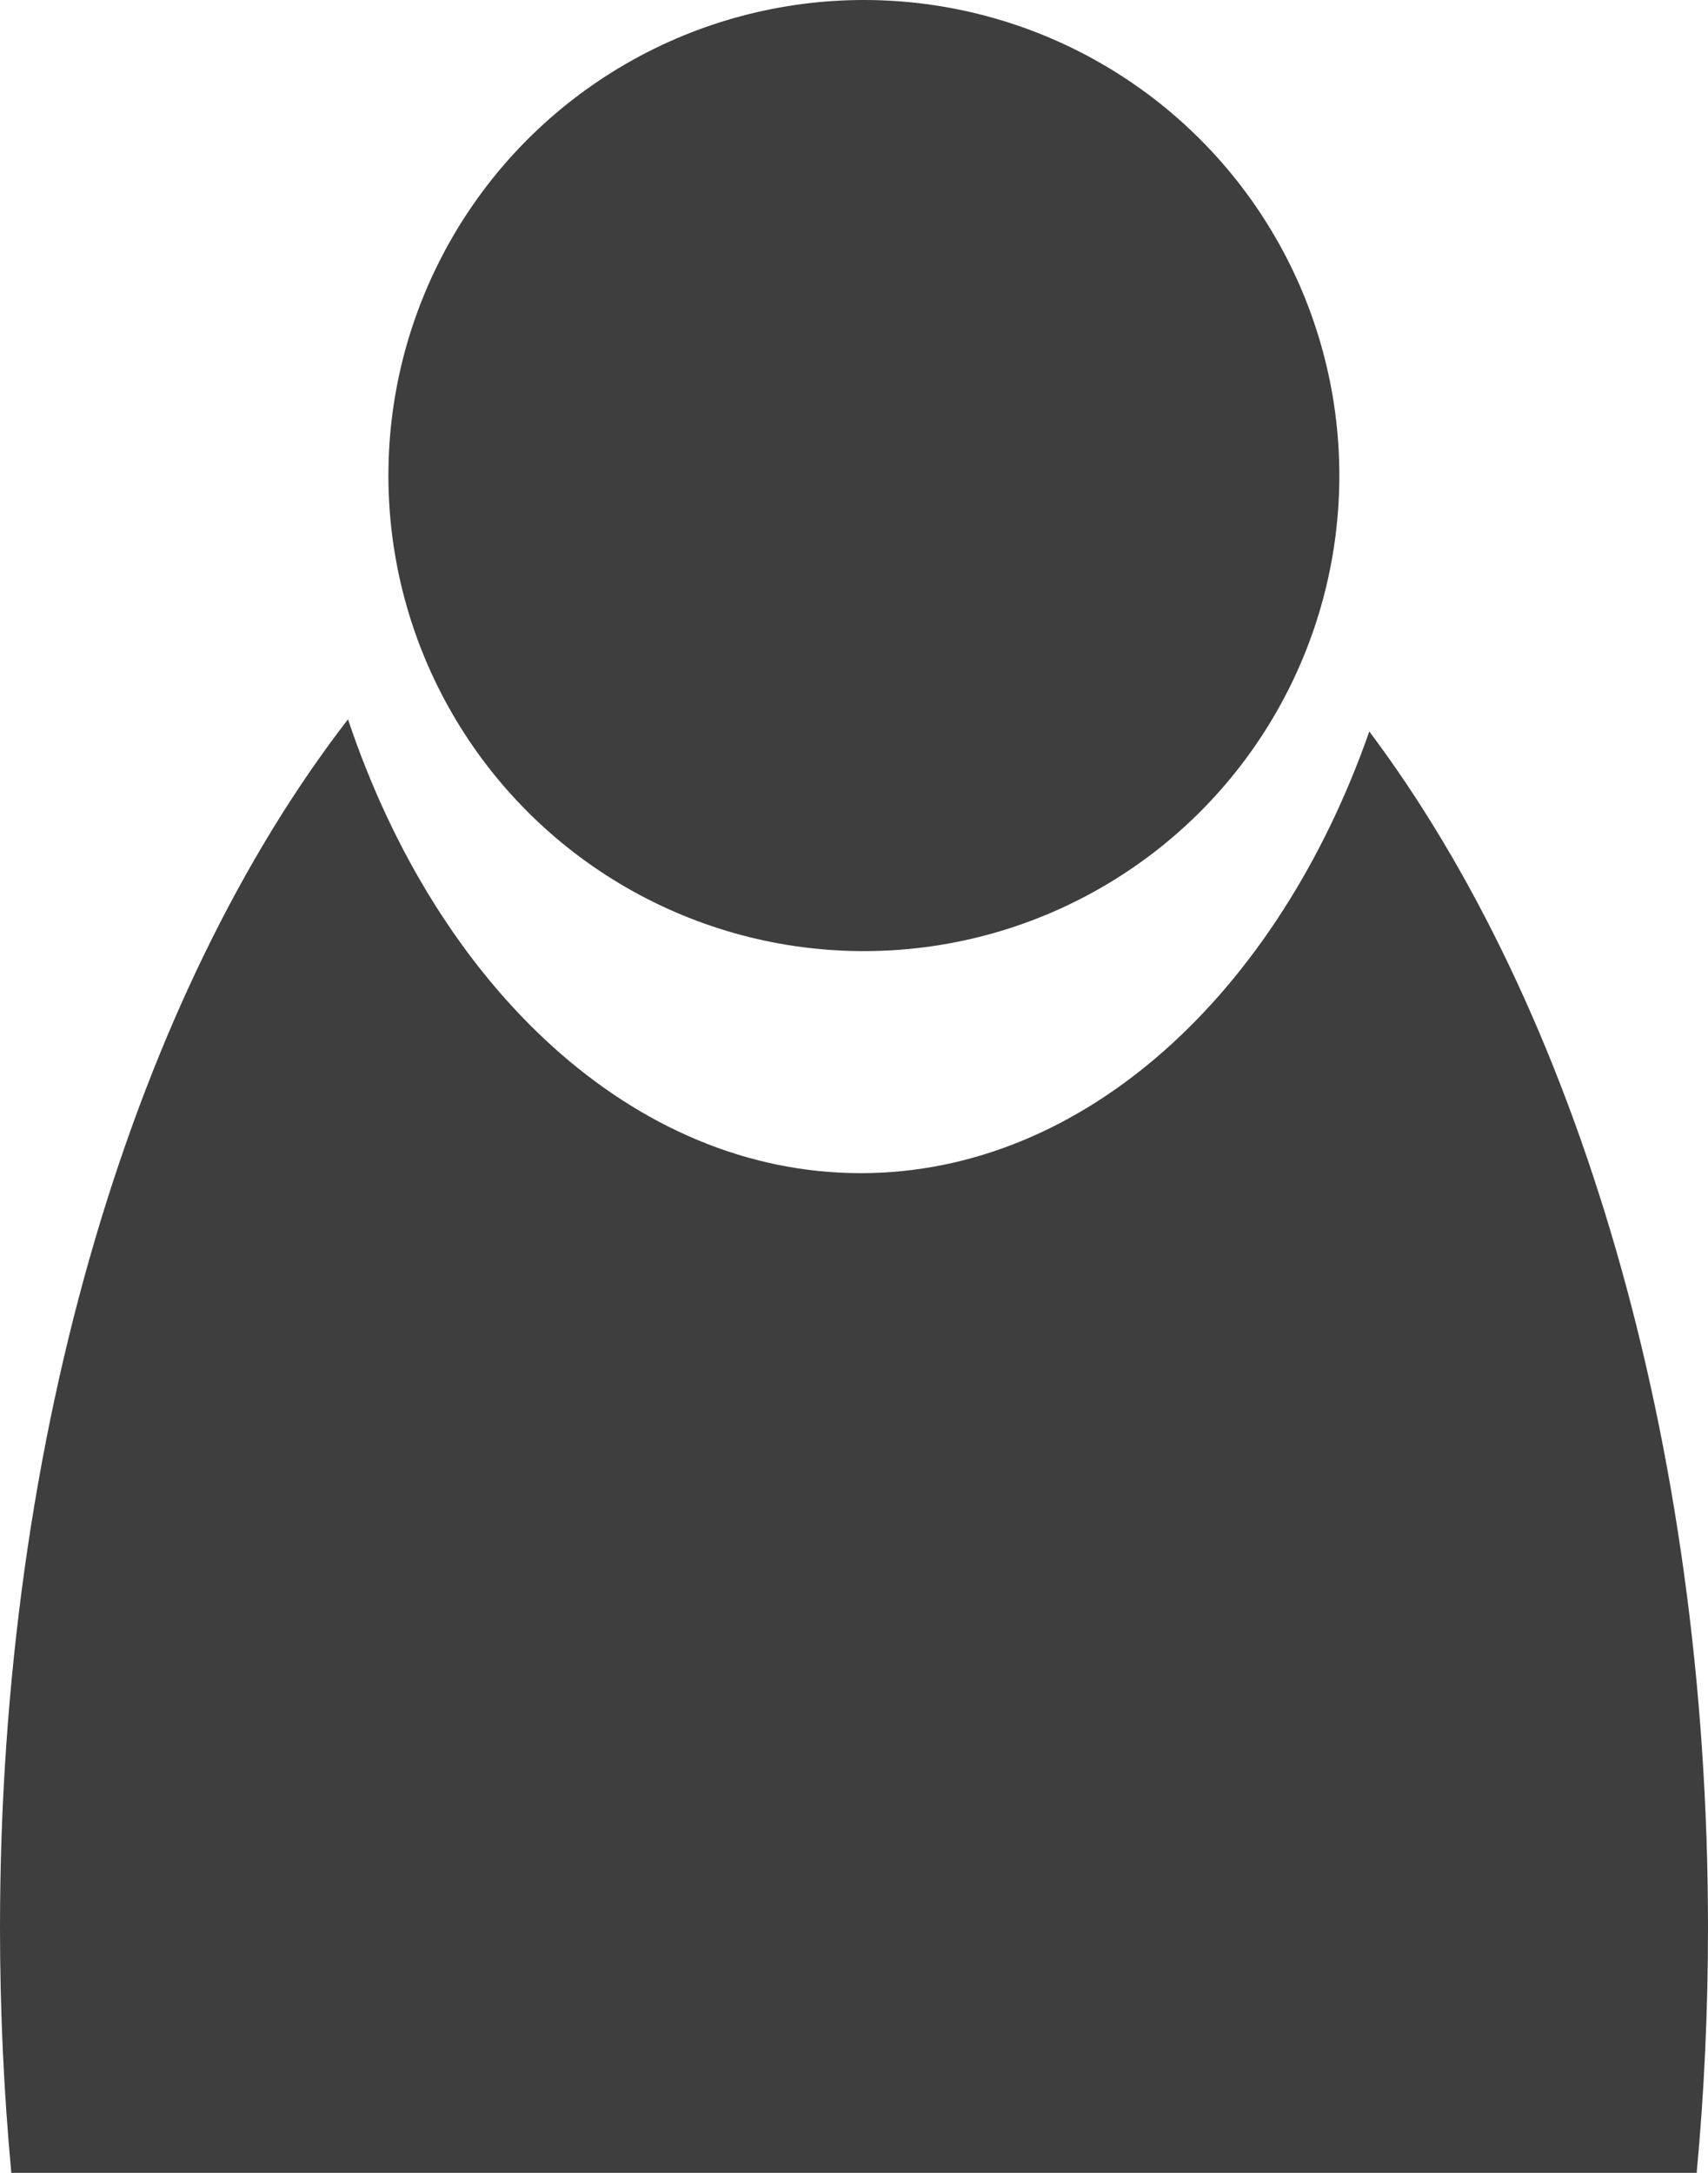 <svg width="114" height="145" viewBox="0 0 114 145" fill="none" xmlns="http://www.w3.org/2000/svg">
<circle cx="57.659" cy="31.735" r="31.735" fill="#3E3E3E"/>
<path d="M57.449 78.287C72.382 78.287 85.288 66.258 91.393 48.813C105.128 67.092 114 96.052 114 128.652C114 134.219 113.741 139.68 113.244 145H0.756C0.259 139.68 0 134.219 0 128.652C0 95.565 9.14 66.227 23.227 48C29.211 65.883 42.285 78.287 57.449 78.287Z" fill="#3E3E3E"/>
</svg>
